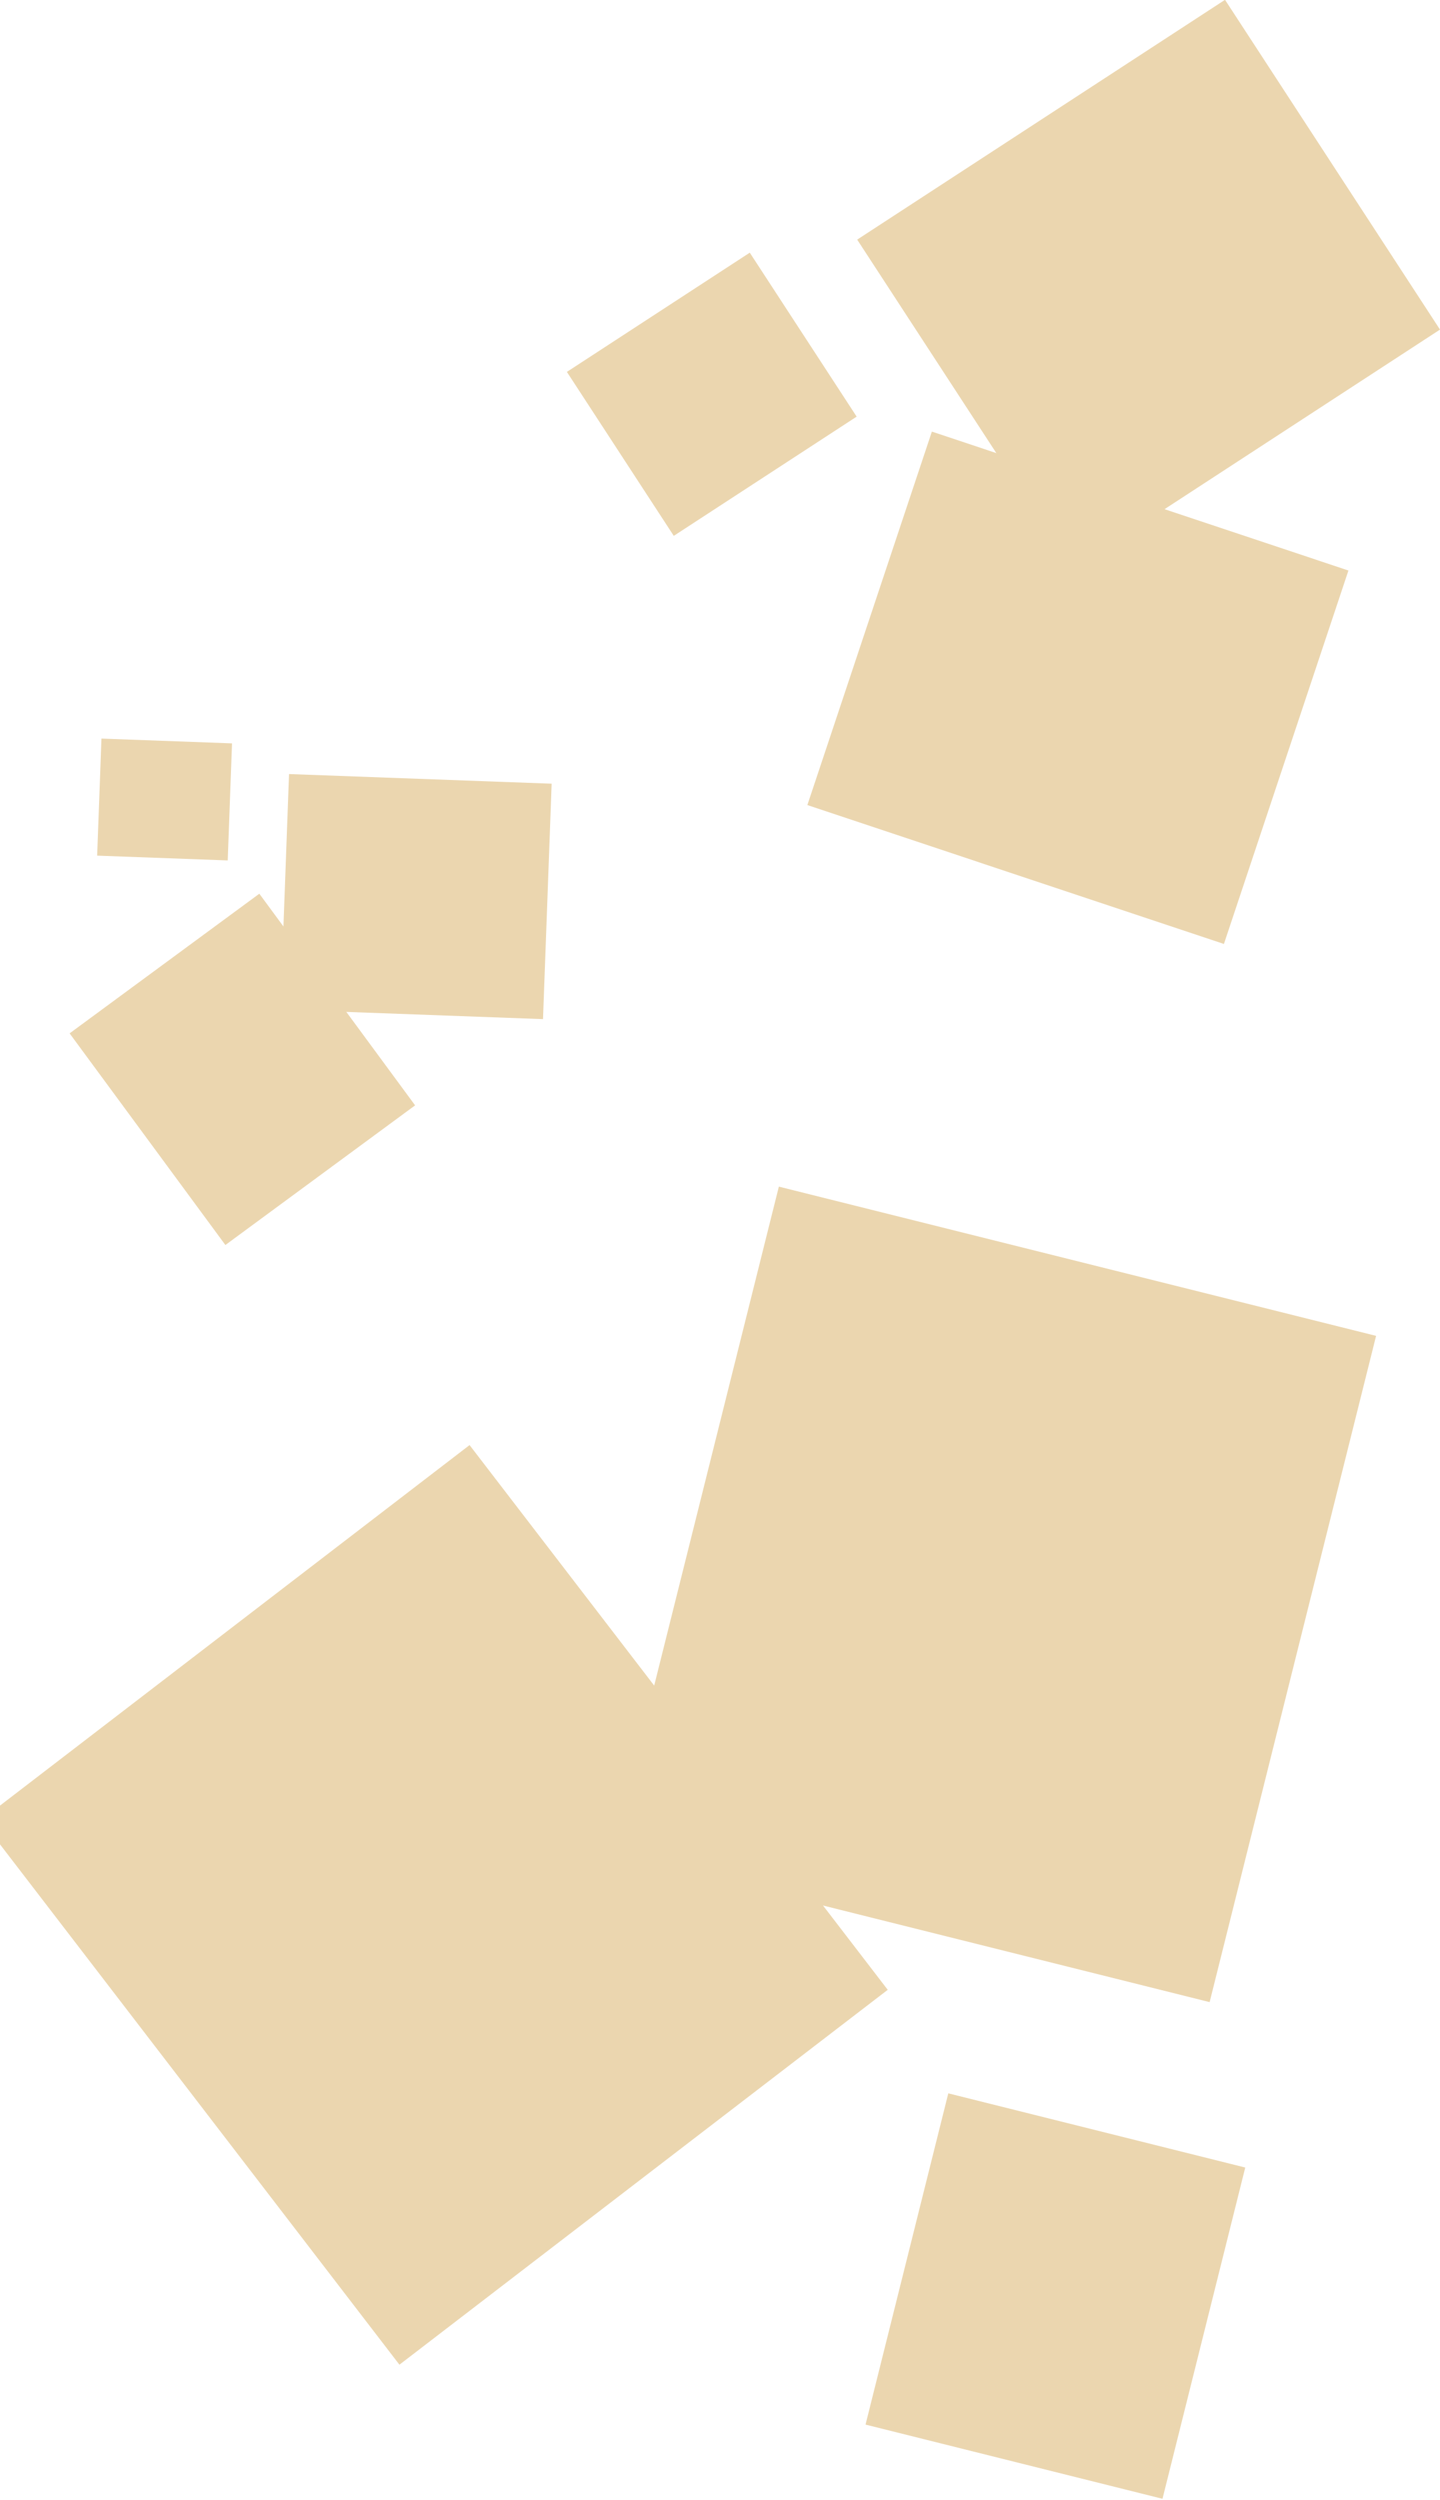 <?xml version="1.0" encoding="UTF-8" standalone="no"?>
<!-- Created with Inkscape (http://www.inkscape.org/) -->

<svg
   width="86.215mm"
   height="149.674mm"
   viewBox="0 0 86.215 149.674"
   version="1.1"
   id="svg5"
   xmlns="http://www.w3.org/2000/svg"
   xmlns:svg="http://www.w3.org/2000/svg">
  <defs
     id="defs2" />
  <g
     id="layer1"
     transform="translate(-45.725,-18.952)">
    <g
       id="g136804-9"
       transform="translate(-2098.849,208.845)">
      <rect
         style="fill:#ebd6af;fill-opacity:1;stroke-width:0.529;stroke-opacity:0.847"
         id="rect71602-4"
         width="26.29"
         height="23.568"
         x="2035.483"
         y="-851.667"
         transform="rotate(18.441)" />
      <rect
         style="fill:#ebd6af;fill-opacity:1;stroke-width:0.529;stroke-opacity:0.847"
         id="rect71602-7-84"
         width="26.29"
         height="23.568"
         x="1935.39"
         y="1052.157"
         transform="rotate(-33.101)" />
      <rect
         style="fill:#ebd6af;fill-opacity:1;stroke-width:0.263;stroke-opacity:0.847"
         id="rect71602-7-4-69"
         width="13.071"
         height="11.718"
         x="1916.506"
         y="1049.299"
         transform="rotate(-33.101)" />
    </g>
    <g
       id="g136804-8-29"
       transform="matrix(-0.511,-1.478,-1.478,0.511,980.791,3474.051)"
       style="stroke-width:0.64">
      <rect
         style="fill:#ebd6af;fill-opacity:1;stroke-width:0.338;stroke-opacity:0.847"
         id="rect71602-79-0"
         width="26.29"
         height="23.568"
         x="2035.483"
         y="-851.667"
         transform="rotate(18.441)" />
      <rect
         style="fill:#ebd6af;fill-opacity:1;stroke-width:0.338;stroke-opacity:0.847"
         id="rect71602-7-6-3"
         width="26.29"
         height="23.568"
         x="1935.39"
         y="1052.157"
         transform="rotate(-33.101)" />
      <rect
         style="fill:#ebd6af;fill-opacity:1;stroke-width:0.168;stroke-opacity:0.847"
         id="rect71602-7-4-0-0"
         width="13.071"
         height="11.718"
         x="1916.506"
         y="1049.299"
         transform="rotate(-33.101)" />
    </g>
    <g
       id="g136804-8-4-33"
       transform="matrix(0.489,0.345,-0.345,0.489,-1071.326,-606.448)"
       style="stroke-width:1.671">
      <rect
         style="fill:#ebd6af;fill-opacity:1;stroke-width:0.884;stroke-opacity:0.847"
         id="rect71602-79-1-7"
         width="26.29"
         height="23.568"
         x="2035.483"
         y="-851.667"
         transform="rotate(18.441)" />
      <rect
         style="fill:#ebd6af;fill-opacity:1;stroke-width:0.884;stroke-opacity:0.847"
         id="rect71602-7-6-0-9"
         width="26.29"
         height="23.568"
         x="1935.39"
         y="1052.157"
         transform="rotate(-33.101)" />
      <rect
         style="fill:#ebd6af;fill-opacity:1;stroke-width:0.44;stroke-opacity:0.847"
         id="rect71602-7-4-0-4-4"
         width="13.071"
         height="11.718"
         x="1916.506"
         y="1049.299"
         transform="rotate(-33.101)" />
    </g>
  </g>
</svg>
